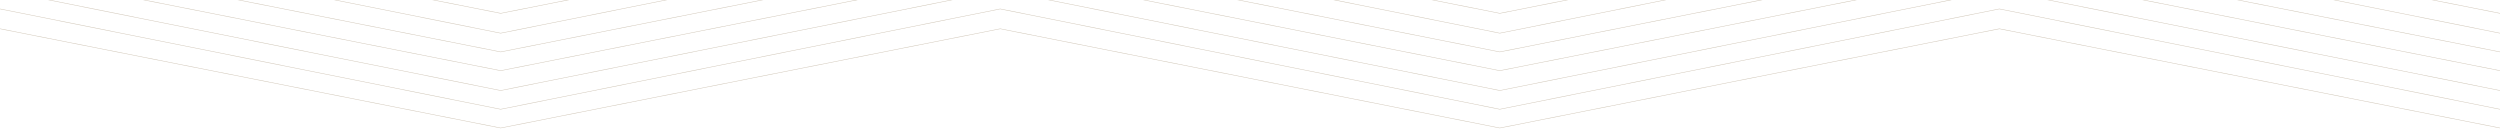 <svg width="1920" height="100" viewBox="0 0 1920 100" fill="none" xmlns="http://www.w3.org/2000/svg">
<g opacity="0.5" clip-path="url(#clip0_11_1919)">
<path d="M0 -65.957L384.508 10.248L768.169 -65.957L1151.83 10.248L1535.49 -65.957L1920 10.248" stroke="#A08C6E" stroke-width="0.365" stroke-miterlimit="10"/>
<path d="M0 -51.563L384.508 25.489L768.169 -51.563L1151.83 25.489L1535.49 -51.563L1920 25.489" stroke="#A08C6E" stroke-width="0.365" stroke-miterlimit="10"/>
<path d="M0 -36.322L384.508 39.883L768.169 -36.322L1151.83 39.883L1535.49 -36.322L1920 39.883" stroke="#A08C6E" stroke-width="0.365" stroke-miterlimit="10"/>
<path d="M0 -21.927L384.508 54.277L768.169 -21.927L1151.83 54.277L1535.49 -21.927L1920 54.277" stroke="#A08C6E" stroke-width="0.365" stroke-miterlimit="10"/>
<path d="M0 -7.533L384.508 69.518L768.169 -7.533L1151.83 69.518L1535.49 -7.533L1920 69.518" stroke="#A08C6E" stroke-width="0.365" stroke-miterlimit="10"/>
<path d="M0 6.861L384.508 83.913L768.169 6.861L1151.83 83.913L1535.49 6.861L1920 83.913" stroke="#A08C6E" stroke-width="0.365" stroke-miterlimit="10"/>
<path d="M0 22.102L384.508 98.307L768.169 22.102L1151.83 98.307L1535.49 22.102L1920 98.307" stroke="#A08C6E" stroke-width="0.365" stroke-miterlimit="10"/>
</g>
<defs>
<clipPath id="clip0_11_1919">
<rect width="1265" height="1920" fill="white" transform="matrix(0 -1 1 0 0 100)"/>
</clipPath>
</defs>
</svg>
